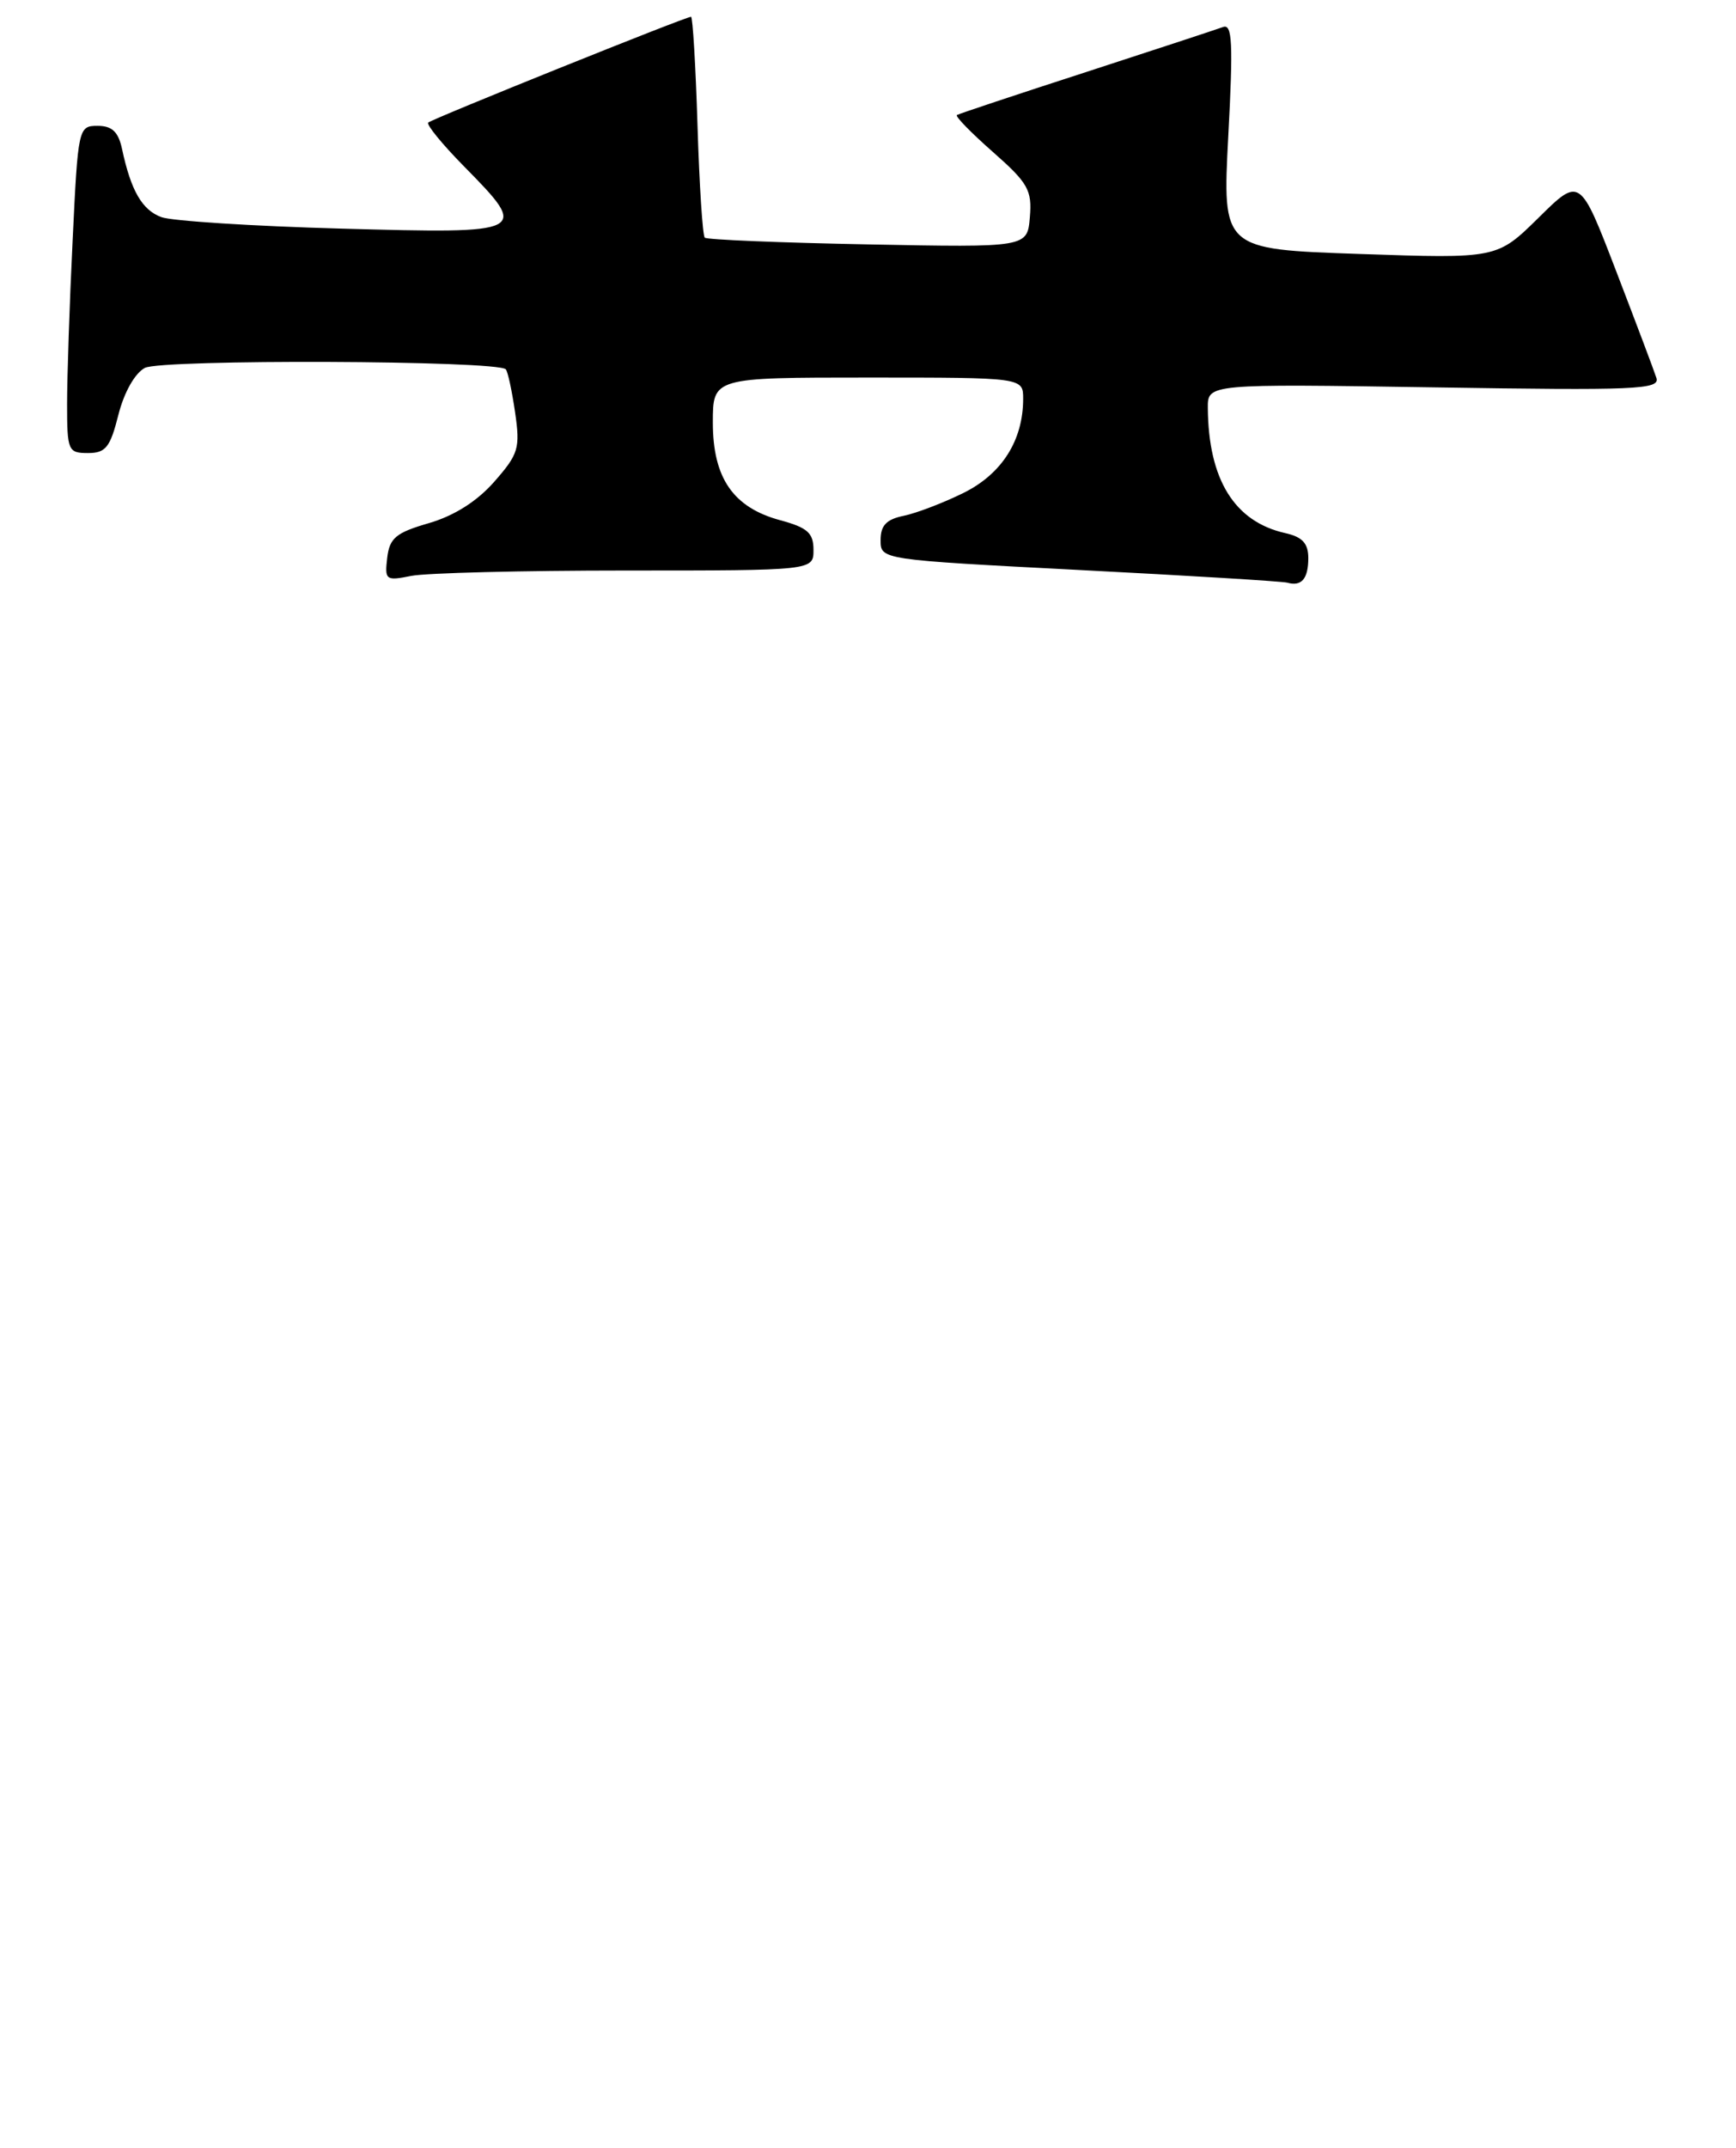 <?xml version="1.0" encoding="UTF-8" standalone="no"?>
<!DOCTYPE svg PUBLIC "-//W3C//DTD SVG 1.1//EN" "http://www.w3.org/Graphics/SVG/1.1/DTD/svg11.dtd" >
<svg xmlns="http://www.w3.org/2000/svg" xmlns:xlink="http://www.w3.org/1999/xlink" version="1.1" viewBox="0 0 207 256">
 <g >
 <path fill="currentColor"
d=" M 156.00 66.52 C 156.00 64.76 155.30 64.00 153.25 63.54 C 147.20 62.18 144.09 57.17 144.02 48.63 C 144.00 45.75 144.00 45.75 171.00 46.17 C 195.05 46.55 197.95 46.43 197.51 45.05 C 197.24 44.20 195.07 38.46 192.70 32.29 C 188.39 21.08 188.39 21.08 183.45 25.96 C 178.50 30.83 178.50 30.83 162.12 30.27 C 145.75 29.71 145.75 29.71 146.46 16.21 C 147.05 5.14 146.94 2.81 145.84 3.22 C 145.10 3.49 137.75 5.91 129.50 8.59 C 121.25 11.26 114.32 13.57 114.10 13.71 C 113.87 13.86 115.81 15.84 118.40 18.12 C 122.59 21.81 123.07 22.66 122.80 25.88 C 122.50 29.50 122.50 29.50 103.50 29.13 C 93.05 28.93 84.29 28.57 84.04 28.33 C 83.78 28.10 83.39 22.08 83.17 14.95 C 82.95 7.83 82.60 2.00 82.40 2.00 C 81.74 2.00 51.51 14.17 51.06 14.61 C 50.82 14.85 52.73 17.19 55.31 19.81 C 63.16 27.78 63.00 27.86 40.75 27.25 C 30.16 26.96 20.48 26.34 19.24 25.88 C 16.94 25.03 15.61 22.72 14.55 17.75 C 14.11 15.71 13.36 15.00 11.64 15.00 C 9.35 15.00 9.30 15.22 8.66 28.66 C 8.29 36.17 8.00 44.95 8.00 48.16 C 8.00 53.71 8.12 54.00 10.49 54.00 C 12.60 54.00 13.14 53.32 14.11 49.47 C 14.79 46.77 16.07 44.50 17.27 43.85 C 19.25 42.80 59.34 42.95 60.31 44.02 C 60.55 44.28 61.05 46.60 61.42 49.16 C 62.04 53.43 61.83 54.12 58.94 57.41 C 56.90 59.74 54.17 61.47 51.15 62.35 C 47.21 63.49 46.45 64.12 46.17 66.49 C 45.86 69.14 46.00 69.25 49.04 68.64 C 50.81 68.29 62.32 68.00 74.62 68.00 C 97.00 68.00 97.00 68.00 97.00 65.54 C 97.00 63.52 96.29 62.89 93.05 62.01 C 87.43 60.50 85.00 56.98 85.00 50.37 C 85.00 45.00 85.00 45.00 103.50 45.00 C 122.00 45.00 122.00 45.00 122.00 47.53 C 122.00 52.49 119.47 56.48 114.89 58.75 C 112.48 59.94 109.26 61.17 107.75 61.48 C 105.69 61.90 105.00 62.63 105.00 64.38 C 105.00 66.71 105.00 66.71 128.75 67.94 C 141.81 68.61 152.95 69.29 153.50 69.45 C 155.20 69.93 156.00 68.98 156.00 66.52 Z "/>
</g>
</svg>